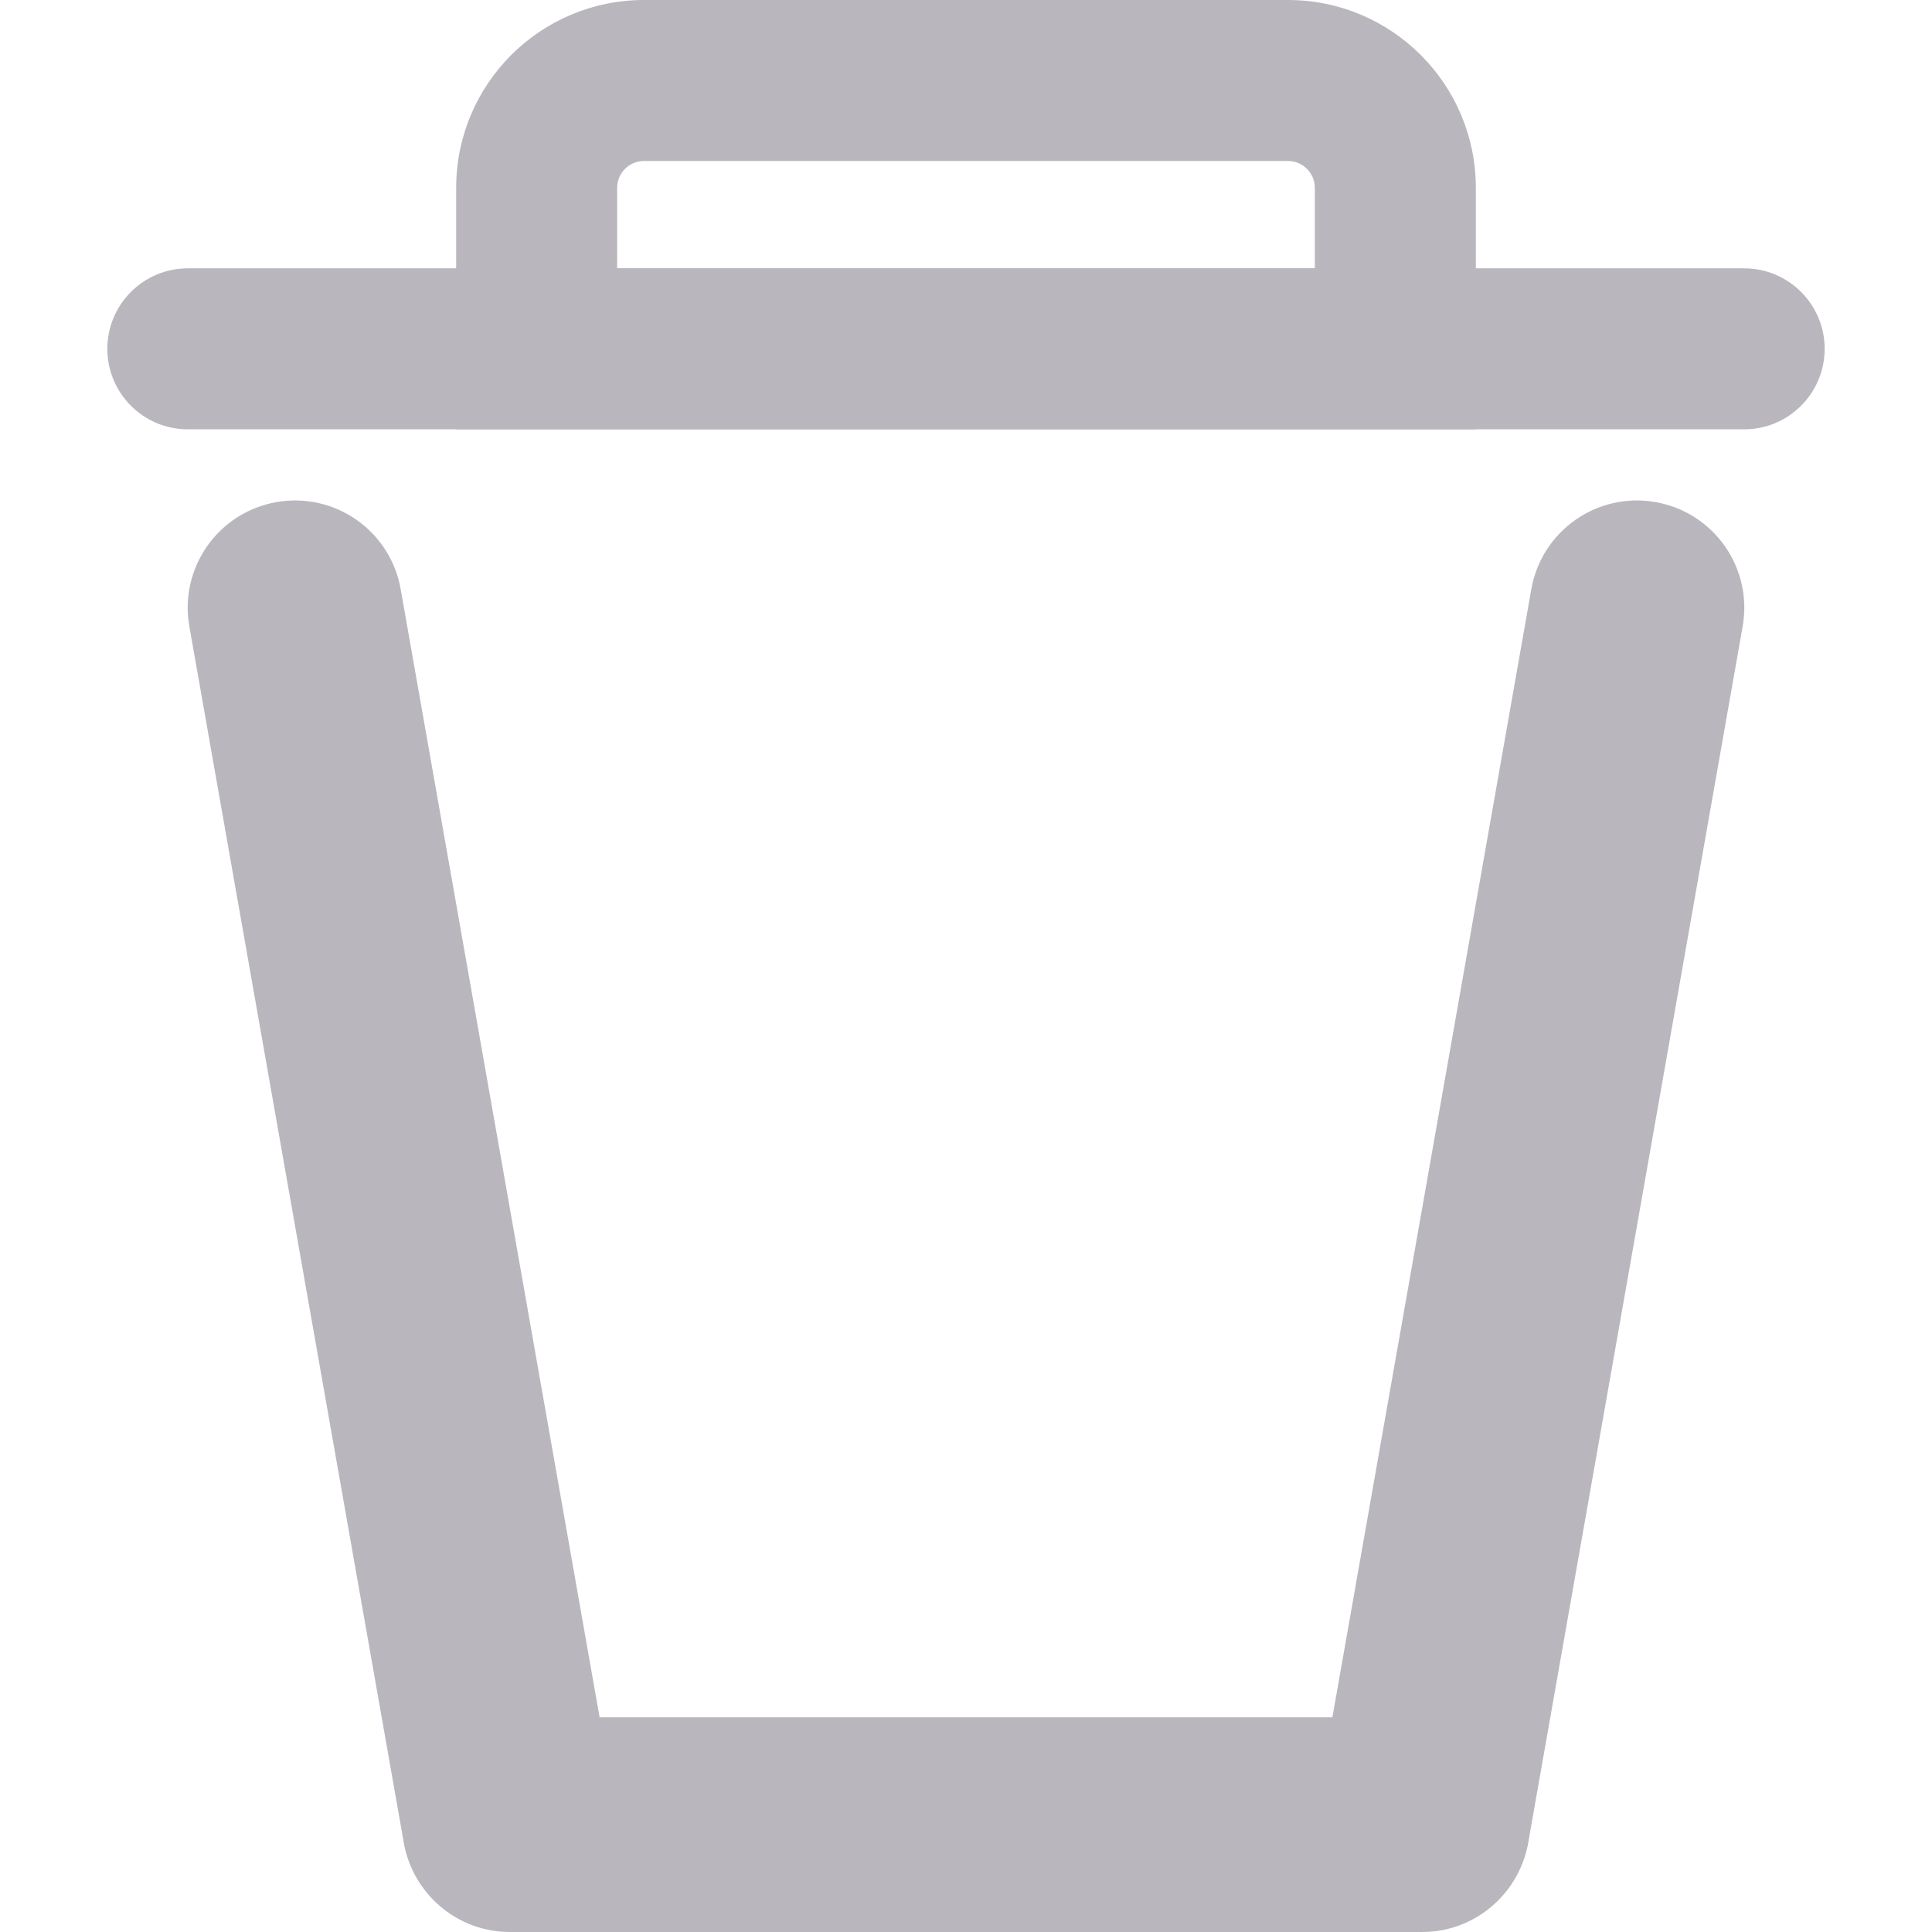 <svg width="18" height="18" viewBox="0 0 18 18" fill="none" xmlns="http://www.w3.org/2000/svg">
<path fill-rule="evenodd" clip-rule="evenodd" d="M2.575 4.678C3.119 4.582 3.637 4.945 3.733 5.489L5.73 16.814C5.826 17.358 5.463 17.877 4.919 17.973C4.375 18.069 3.857 17.706 3.761 17.162L1.764 5.836C1.668 5.292 2.031 4.774 2.575 4.678Z" fill="#B9B7BD"/>
<path fill-rule="evenodd" clip-rule="evenodd" d="M15.425 4.678C14.881 4.582 14.363 4.945 14.267 5.489L12.27 16.814C12.174 17.358 12.537 17.877 13.081 17.973C13.625 18.069 14.143 17.706 14.239 17.162L16.236 5.836C16.332 5.292 15.969 4.774 15.425 4.678Z" fill="#B9B7BD"/>
<path fill-rule="evenodd" clip-rule="evenodd" d="M3.75 17C3.75 16.448 4.198 16 4.75 16H13.25C13.802 16 14.25 16.448 14.25 17C14.25 17.552 13.802 18 13.25 18H4.75C4.198 18 3.75 17.552 3.75 17Z" fill="#B9B7BD"/>
<path fill-rule="evenodd" clip-rule="evenodd" d="M1 3.25C1 2.836 1.336 2.5 1.75 2.5H16.25C16.664 2.5 17 2.836 17 3.25C17 3.664 16.664 4 16.25 4H1.75C1.336 4 1 3.664 1 3.25Z" fill="#B9B7BD"/>
<path fill-rule="evenodd" clip-rule="evenodd" d="M4.25 1.75C4.25 0.784 5.034 0 6 0H12C12.966 0 13.75 0.784 13.75 1.75V4H4.25V1.75ZM6 1.5C5.862 1.5 5.75 1.612 5.75 1.75V2.5H12.25V1.75C12.25 1.612 12.138 1.5 12 1.5H6Z" fill="#B9B7BD"/>
</svg>

